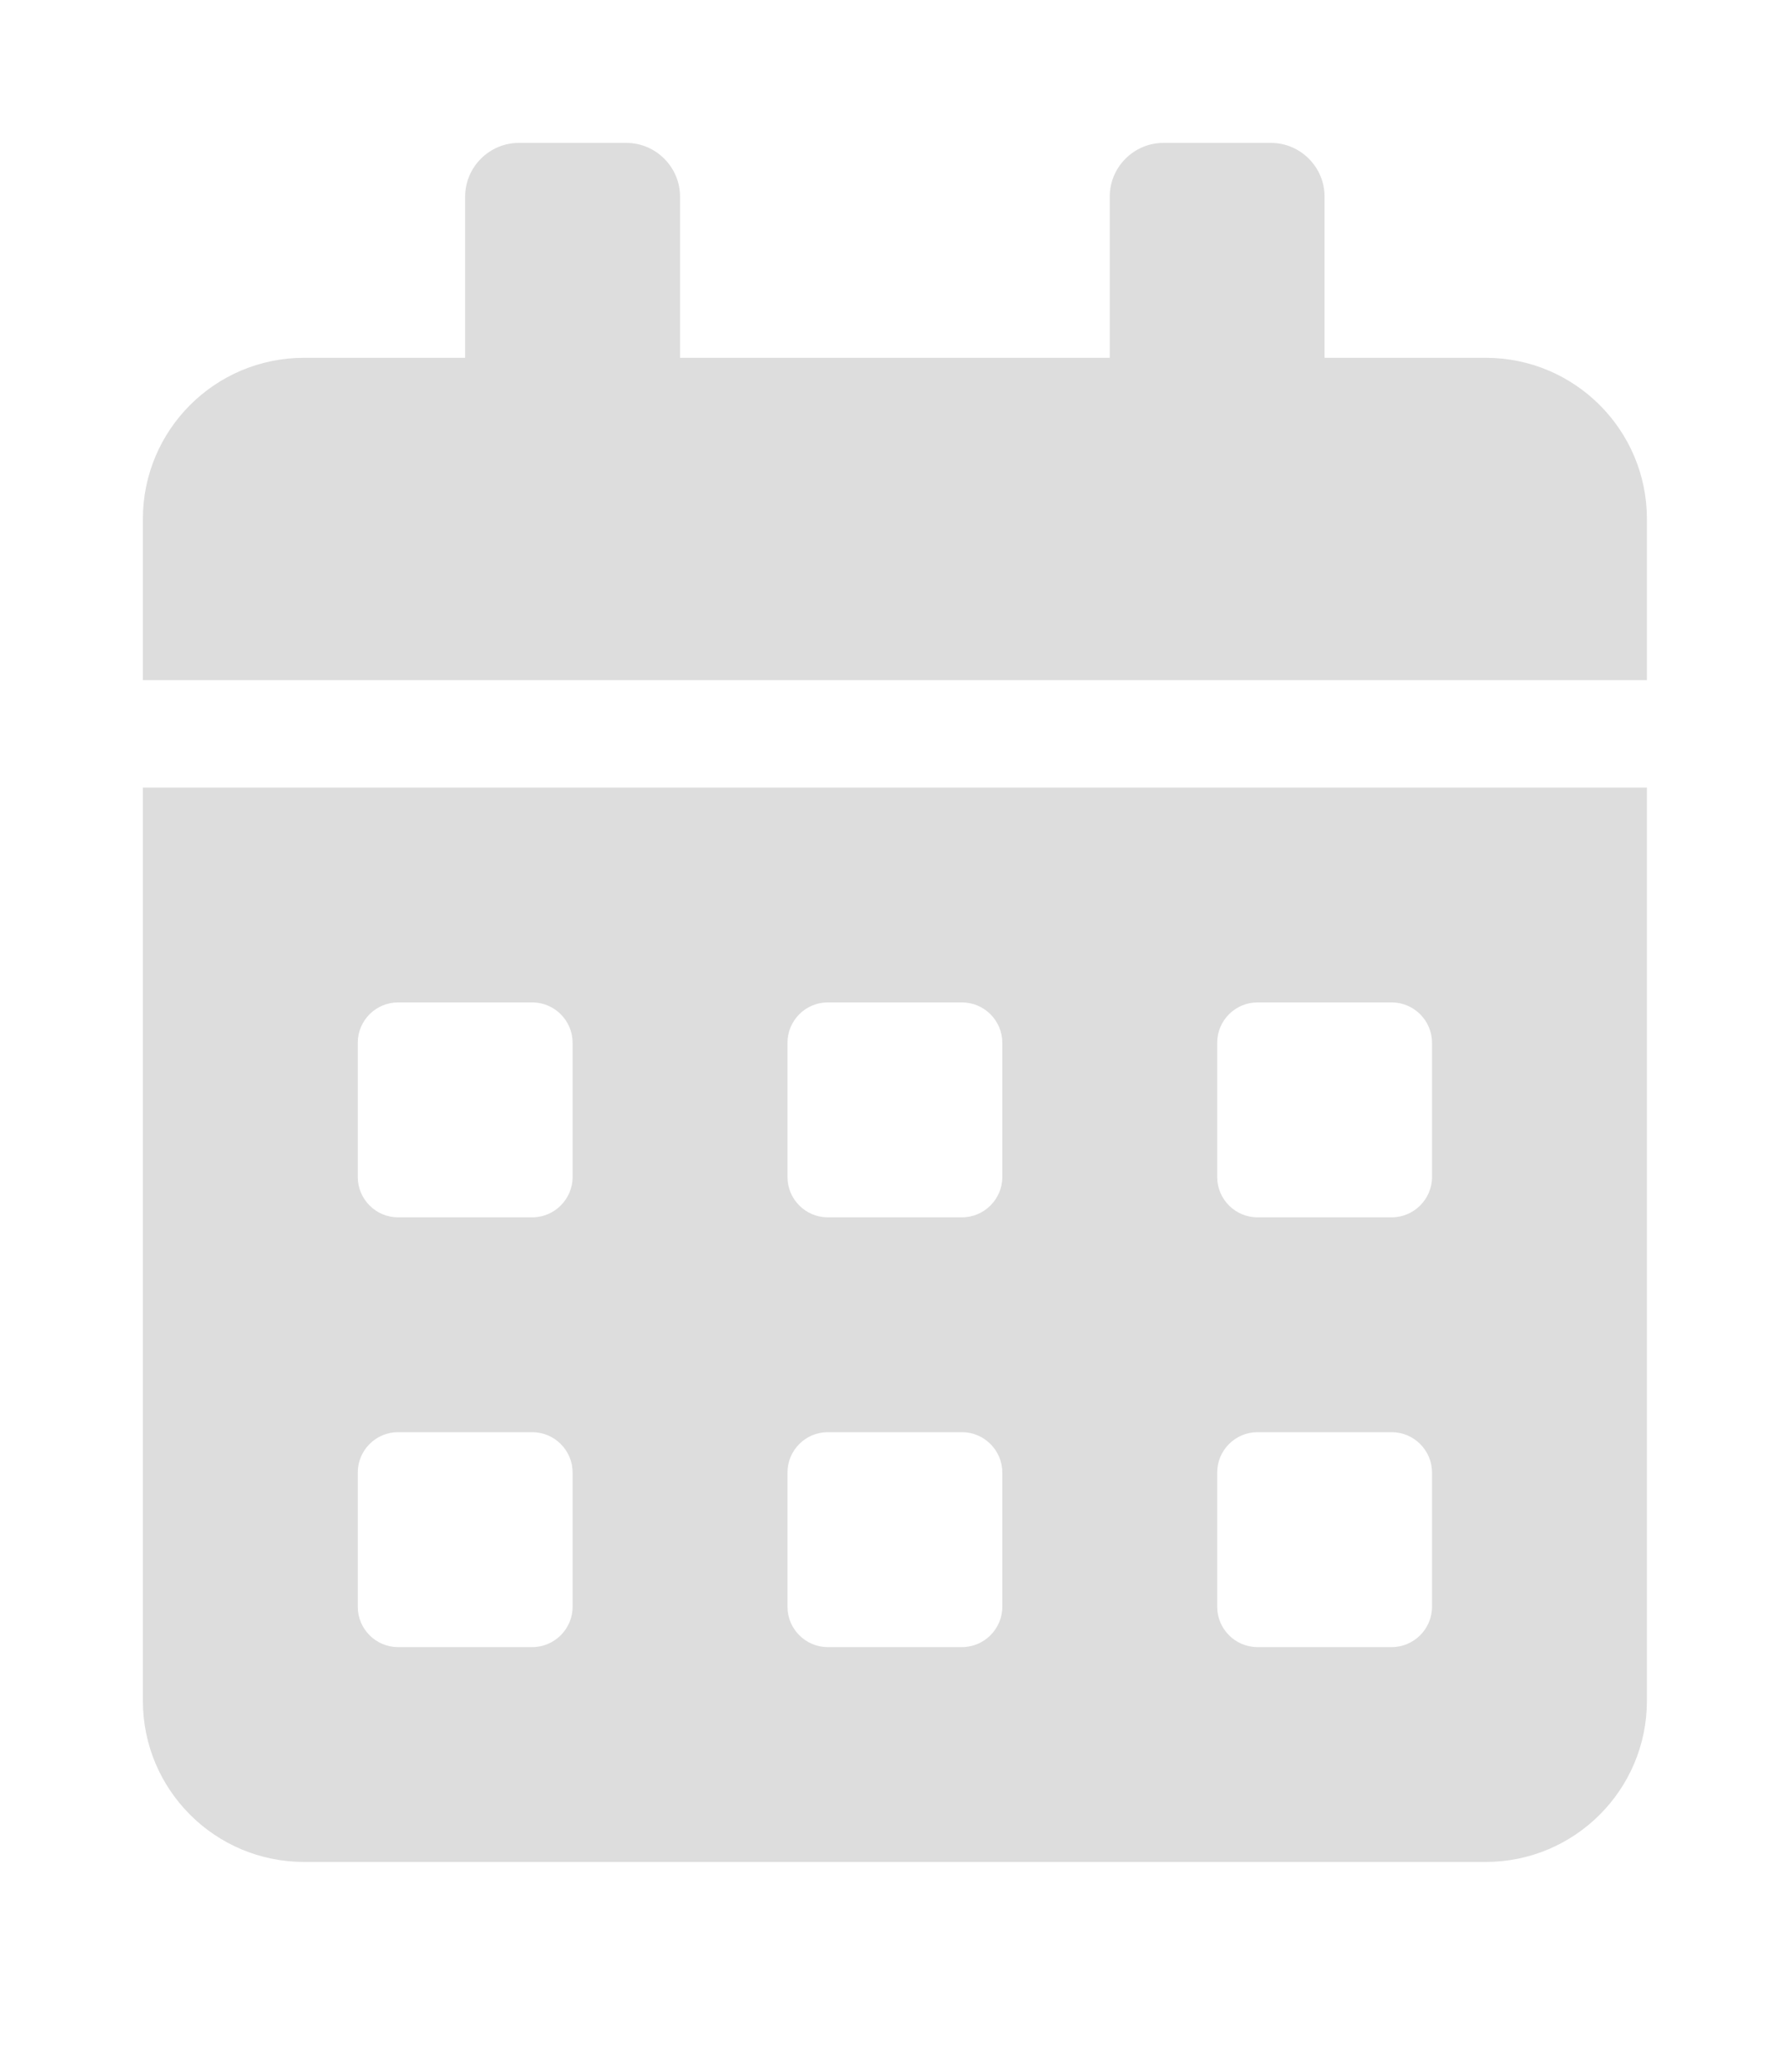 <svg width="25" height="29" viewBox="0 0 25 29" fill="none" xmlns="http://www.w3.org/2000/svg">
<path d="M2 23.805C2 25.05 3.01 26.06 4.256 26.06H20.797C22.042 26.06 23.053 25.05 23.053 23.805V11.023H2V23.805ZM17.038 14.594C17.038 14.284 17.291 14.03 17.602 14.03H19.481C19.791 14.03 20.045 14.284 20.045 14.594V16.474C20.045 16.784 19.791 17.038 19.481 17.038H17.602C17.291 17.038 17.038 16.784 17.038 16.474V14.594ZM17.038 20.609C17.038 20.299 17.291 20.045 17.602 20.045H19.481C19.791 20.045 20.045 20.299 20.045 20.609V22.489C20.045 22.799 19.791 23.053 19.481 23.053H17.602C17.291 23.053 17.038 22.799 17.038 22.489V20.609ZM11.023 14.594C11.023 14.284 11.276 14.03 11.586 14.03H13.466C13.776 14.03 14.03 14.284 14.03 14.594V16.474C14.03 16.784 13.776 17.038 13.466 17.038H11.586C11.276 17.038 11.023 16.784 11.023 16.474V14.594ZM11.023 20.609C11.023 20.299 11.276 20.045 11.586 20.045H13.466C13.776 20.045 14.03 20.299 14.03 20.609V22.489C14.03 22.799 13.776 23.053 13.466 23.053H11.586C11.276 23.053 11.023 22.799 11.023 22.489V20.609ZM5.008 14.594C5.008 14.284 5.261 14.03 5.571 14.03H7.451C7.761 14.03 8.015 14.284 8.015 14.594V16.474C8.015 16.784 7.761 17.038 7.451 17.038H5.571C5.261 17.038 5.008 16.784 5.008 16.474V14.594ZM5.008 20.609C5.008 20.299 5.261 20.045 5.571 20.045H7.451C7.761 20.045 8.015 20.299 8.015 20.609V22.489C8.015 22.799 7.761 23.053 7.451 23.053H5.571C5.261 23.053 5.008 22.799 5.008 22.489V20.609ZM20.797 5.008H18.541V2.752C18.541 2.338 18.203 2 17.79 2H16.286C15.872 2 15.534 2.338 15.534 2.752V5.008H9.519V2.752C9.519 2.338 9.18 2 8.767 2H7.263C6.85 2 6.511 2.338 6.511 2.752V5.008H4.256C3.01 5.008 2 6.018 2 7.263V9.519H23.053V7.263C23.053 6.018 22.042 5.008 20.797 5.008Z" fill="#DDDDDD"/>
</svg>
